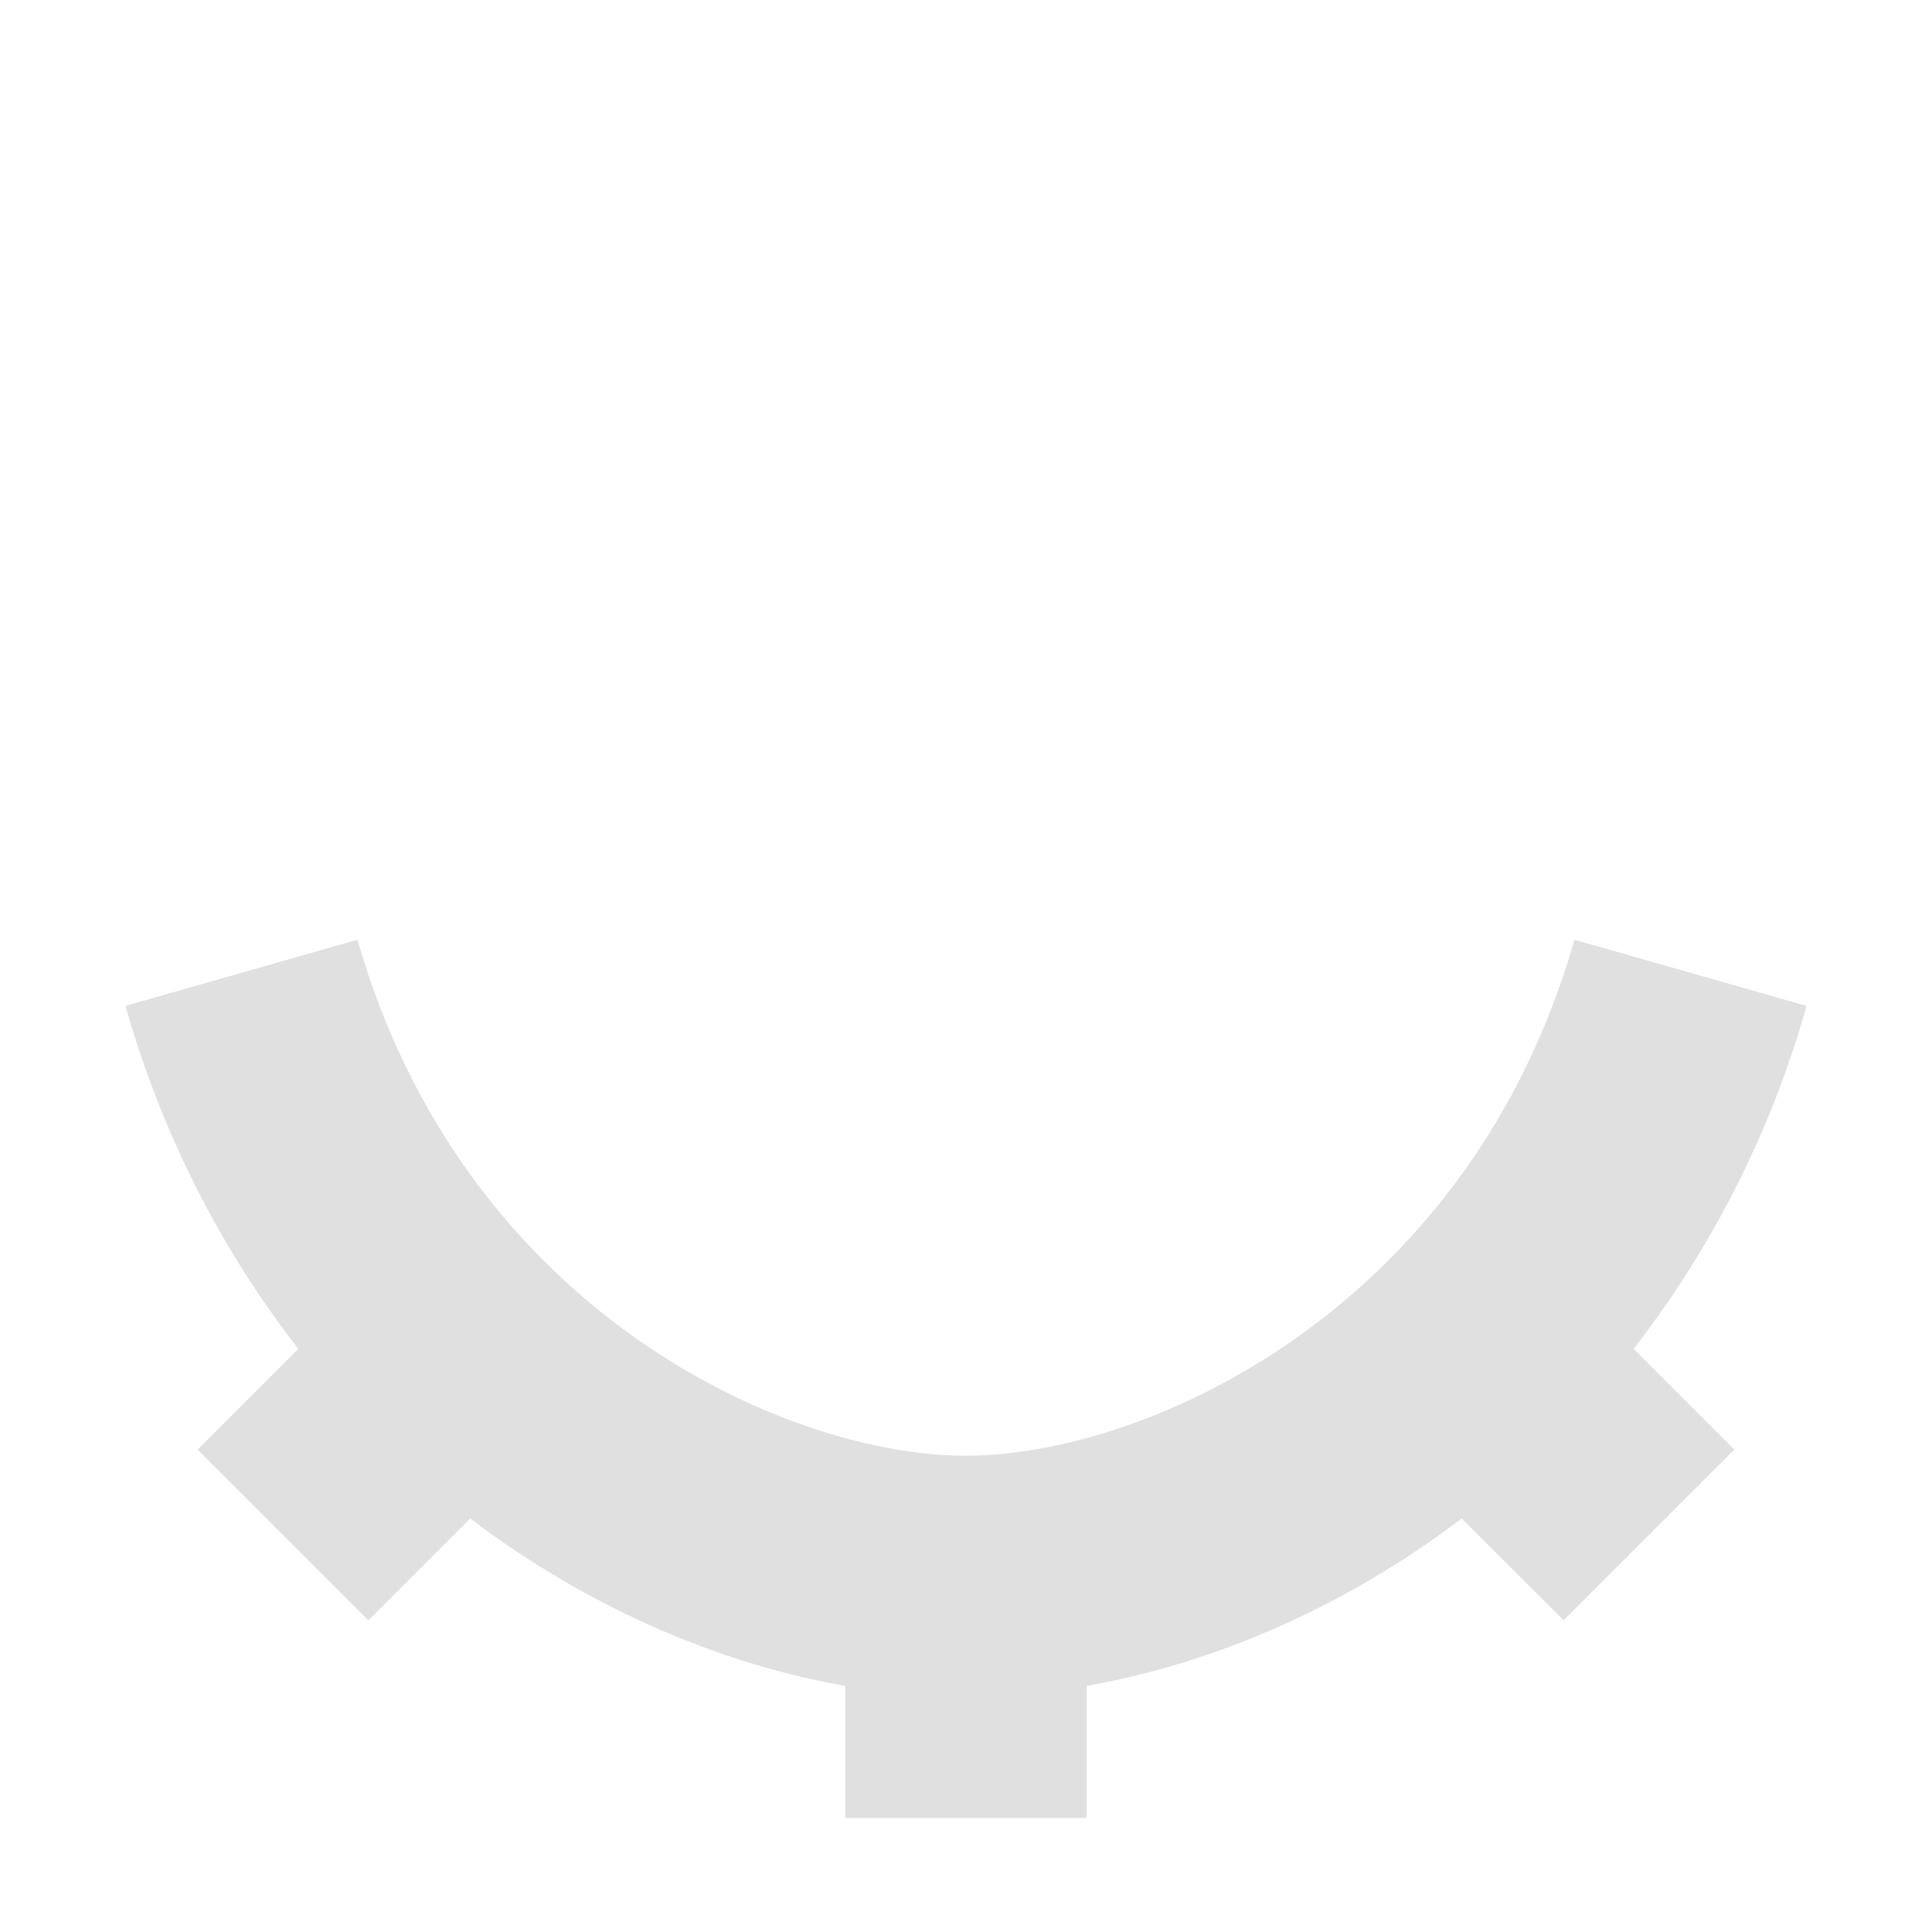 <?xml version="1.0" encoding="UTF-8" standalone="no"?>
<svg
   height="32"
   viewBox="0 0 32 32"
   width="32"
   version="1.1"
   id="svg4"
   sodipodi:docname="GuiVisibilityHidden.svg"
   inkscape:version="1.2.1 (9c6d41e410, 2022-07-14)"
   xmlns:inkscape="http://www.inkscape.org/namespaces/inkscape"
   xmlns:sodipodi="http://sodipodi.sourceforge.net/DTD/sodipodi-0.dtd"
   xmlns="http://www.w3.org/2000/svg"
   xmlns:svg="http://www.w3.org/2000/svg">
  <defs
     id="defs8" />
  <sodipodi:namedview
     id="namedview6"
     pagecolor="#505050"
     bordercolor="#ffffff"
     borderopacity="1"
     inkscape:showpageshadow="0"
     inkscape:pageopacity="0"
     inkscape:pagecheckerboard="1"
     inkscape:deskcolor="#505050"
     showgrid="false"
     inkscape:zoom="17.987029"
     inkscape:cx="7.1440371"
     inkscape:cy="6.2545072"
     inkscape:window-width="2560"
     inkscape:window-height="1361"
     inkscape:window-x="1911"
     inkscape:window-y="-9"
     inkscape:window-maximized="1"
     inkscape:current-layer="svg4" />
  <path
     d="m 5.92,15.565 -3.842,1.096 c 0.64,2.24 1.648,4.12 2.864,5.68 l -1.668,1.668 2.828,2.828 1.686,-1.686 c 1.972,1.494 4.154,2.412 6.212,2.772 v 2.188 h 4 v -2.188 c 2.058,-0.36 4.24,-1.278 6.21,-2.772 l 1.688,1.686 2.828,-2.828 -1.668,-1.668 a 16.57,16.57 0 0 0 2.864,-5.68 l -3.844,-1.096 c -1.752,6.126 -7.08,8.546 -10.08,8.546 -3,0 -8.326,-2.418 -10.076,-8.546 z"
     fill="#e0e0e0"
     id="path2"
     style="stroke-width:1" />
</svg>
